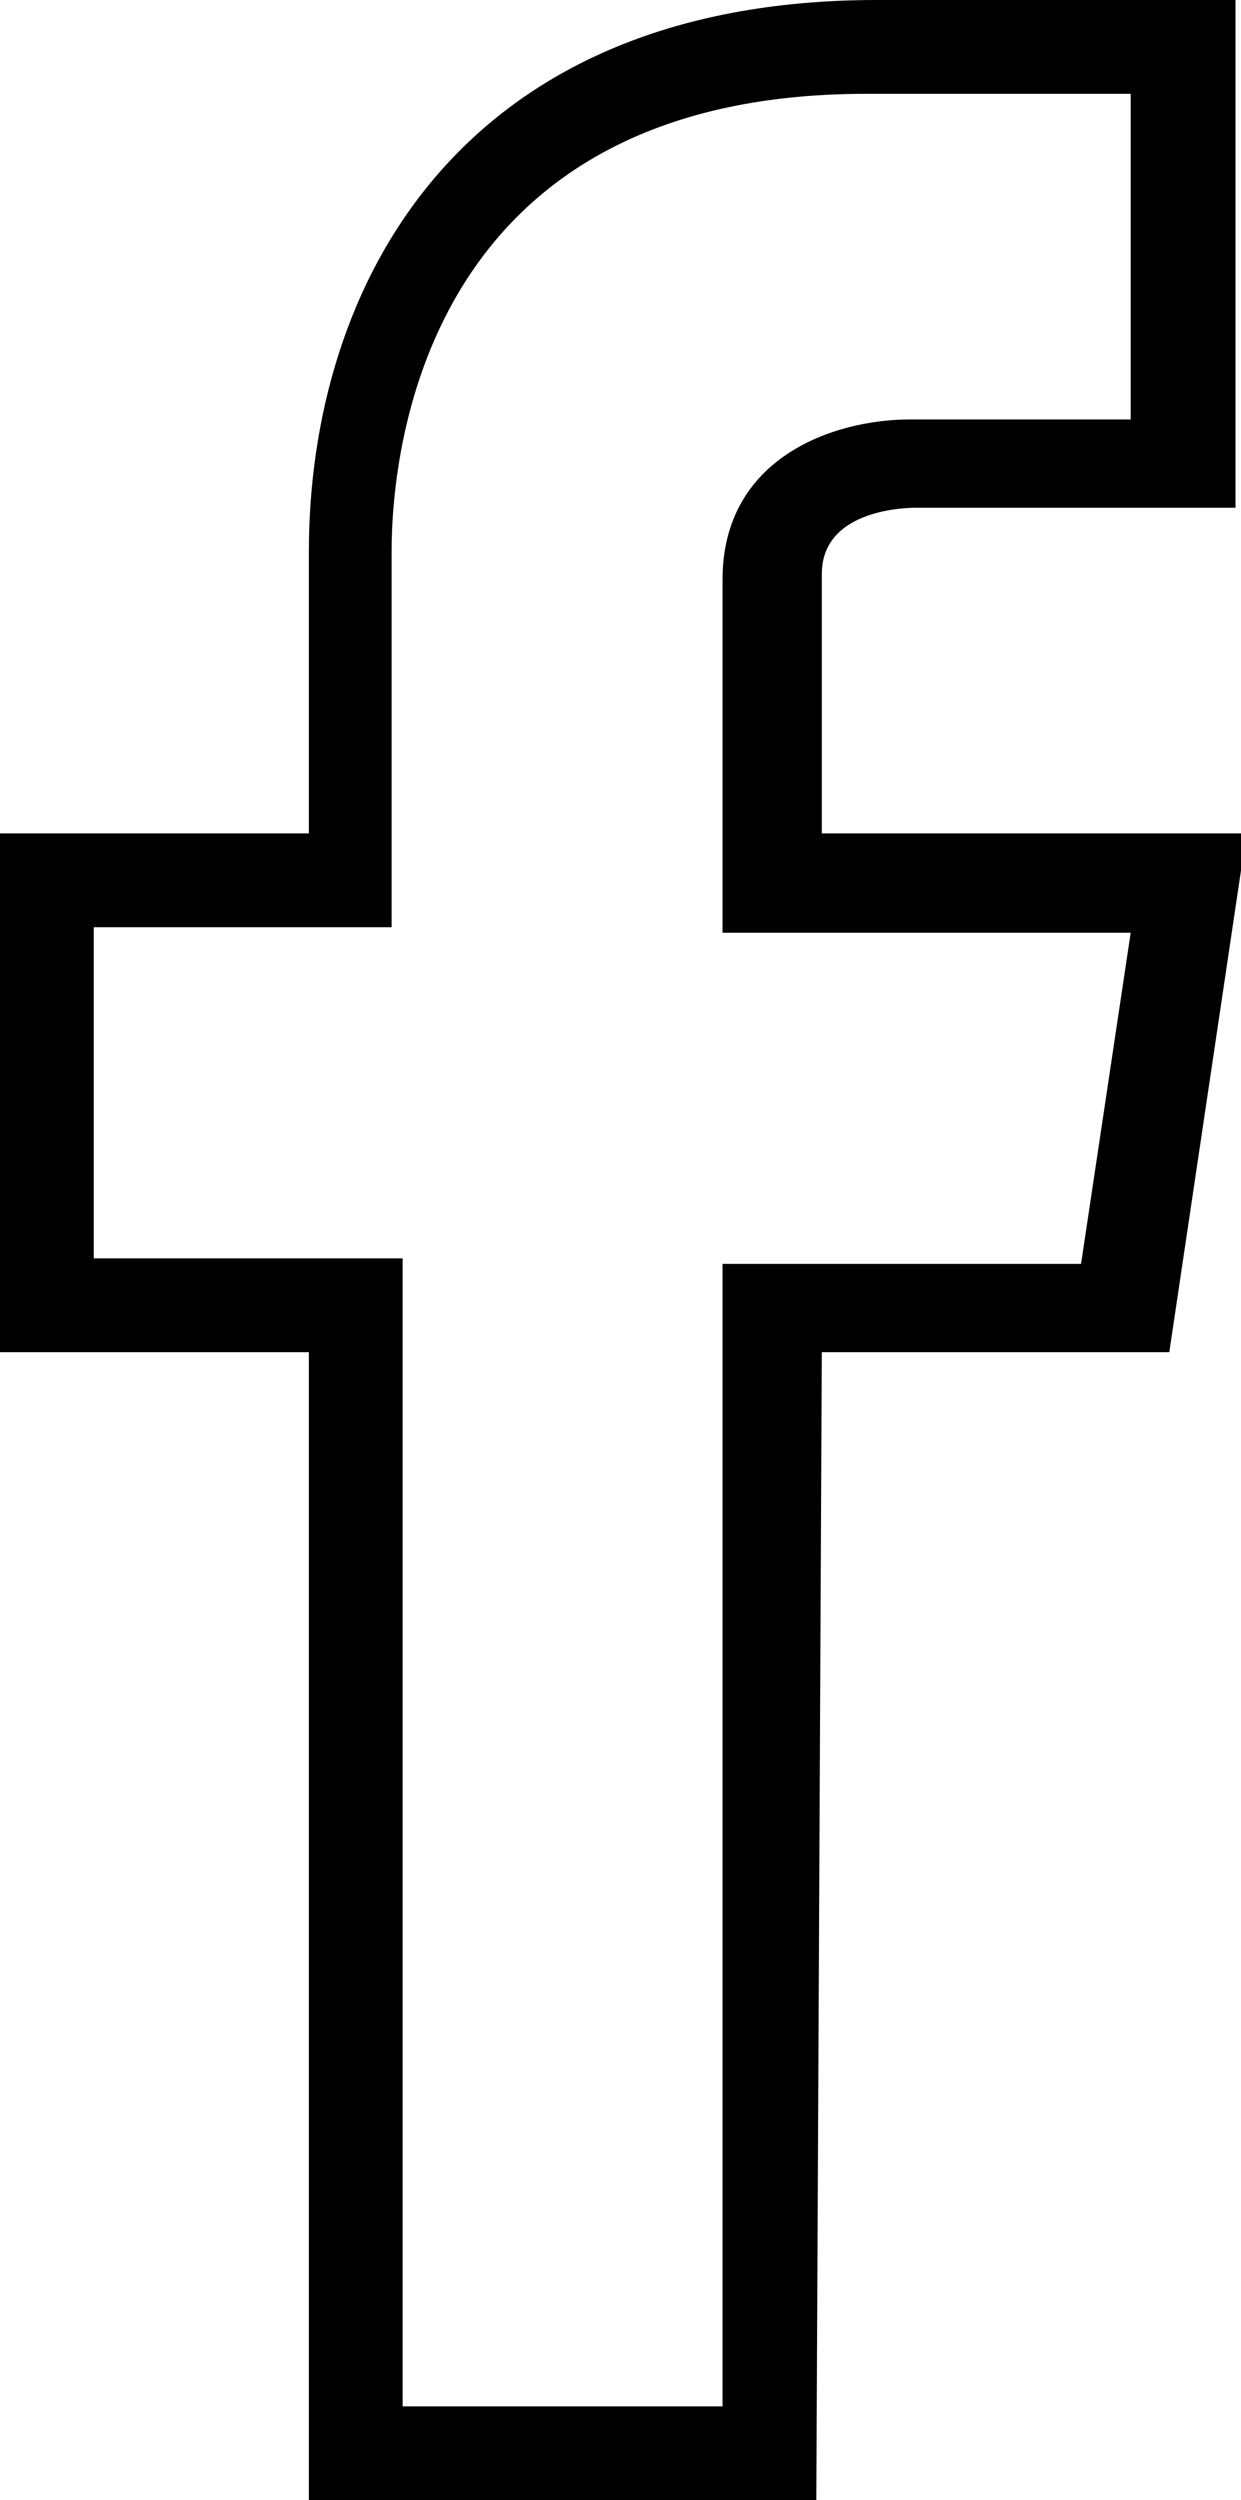 <?xml version="1.0" encoding="utf-8"?>
<!-- Generator: Adobe Illustrator 20.1.0, SVG Export Plug-In . SVG Version: 6.00 Build 0)  -->
<svg version="1.1" id="Layer_1" xmlns="http://www.w3.org/2000/svg" xmlns:xlink="http://www.w3.org/1999/xlink" x="0px" y="0px"
	 viewBox="0 0 22.5 45.3" style="enable-background:new 0 0 22.5 45.3;" xml:space="preserve">
<title>fb</title>
<path d="M14.8,45.3H5.6V24.5H0v-9.4h5.6V10c0-4.8,2.7-10,10.3-10h6.5v9.2h-5.8c-0.1,0-1.7,0-1.7,1.2v4.7h7.7l-1.4,9.4h-6.3
	L14.8,45.3L14.8,45.3z M7.3,43.6h5.8V22.9h6.5l0.9-6h-7.4v-6.4c0-2.2,2-2.9,3.4-2.9h4V1.7h-4.8C7.8,1.7,7.1,8,7.1,10v6.8H1.7v6h5.6
	V43.6z"/>
</svg>
